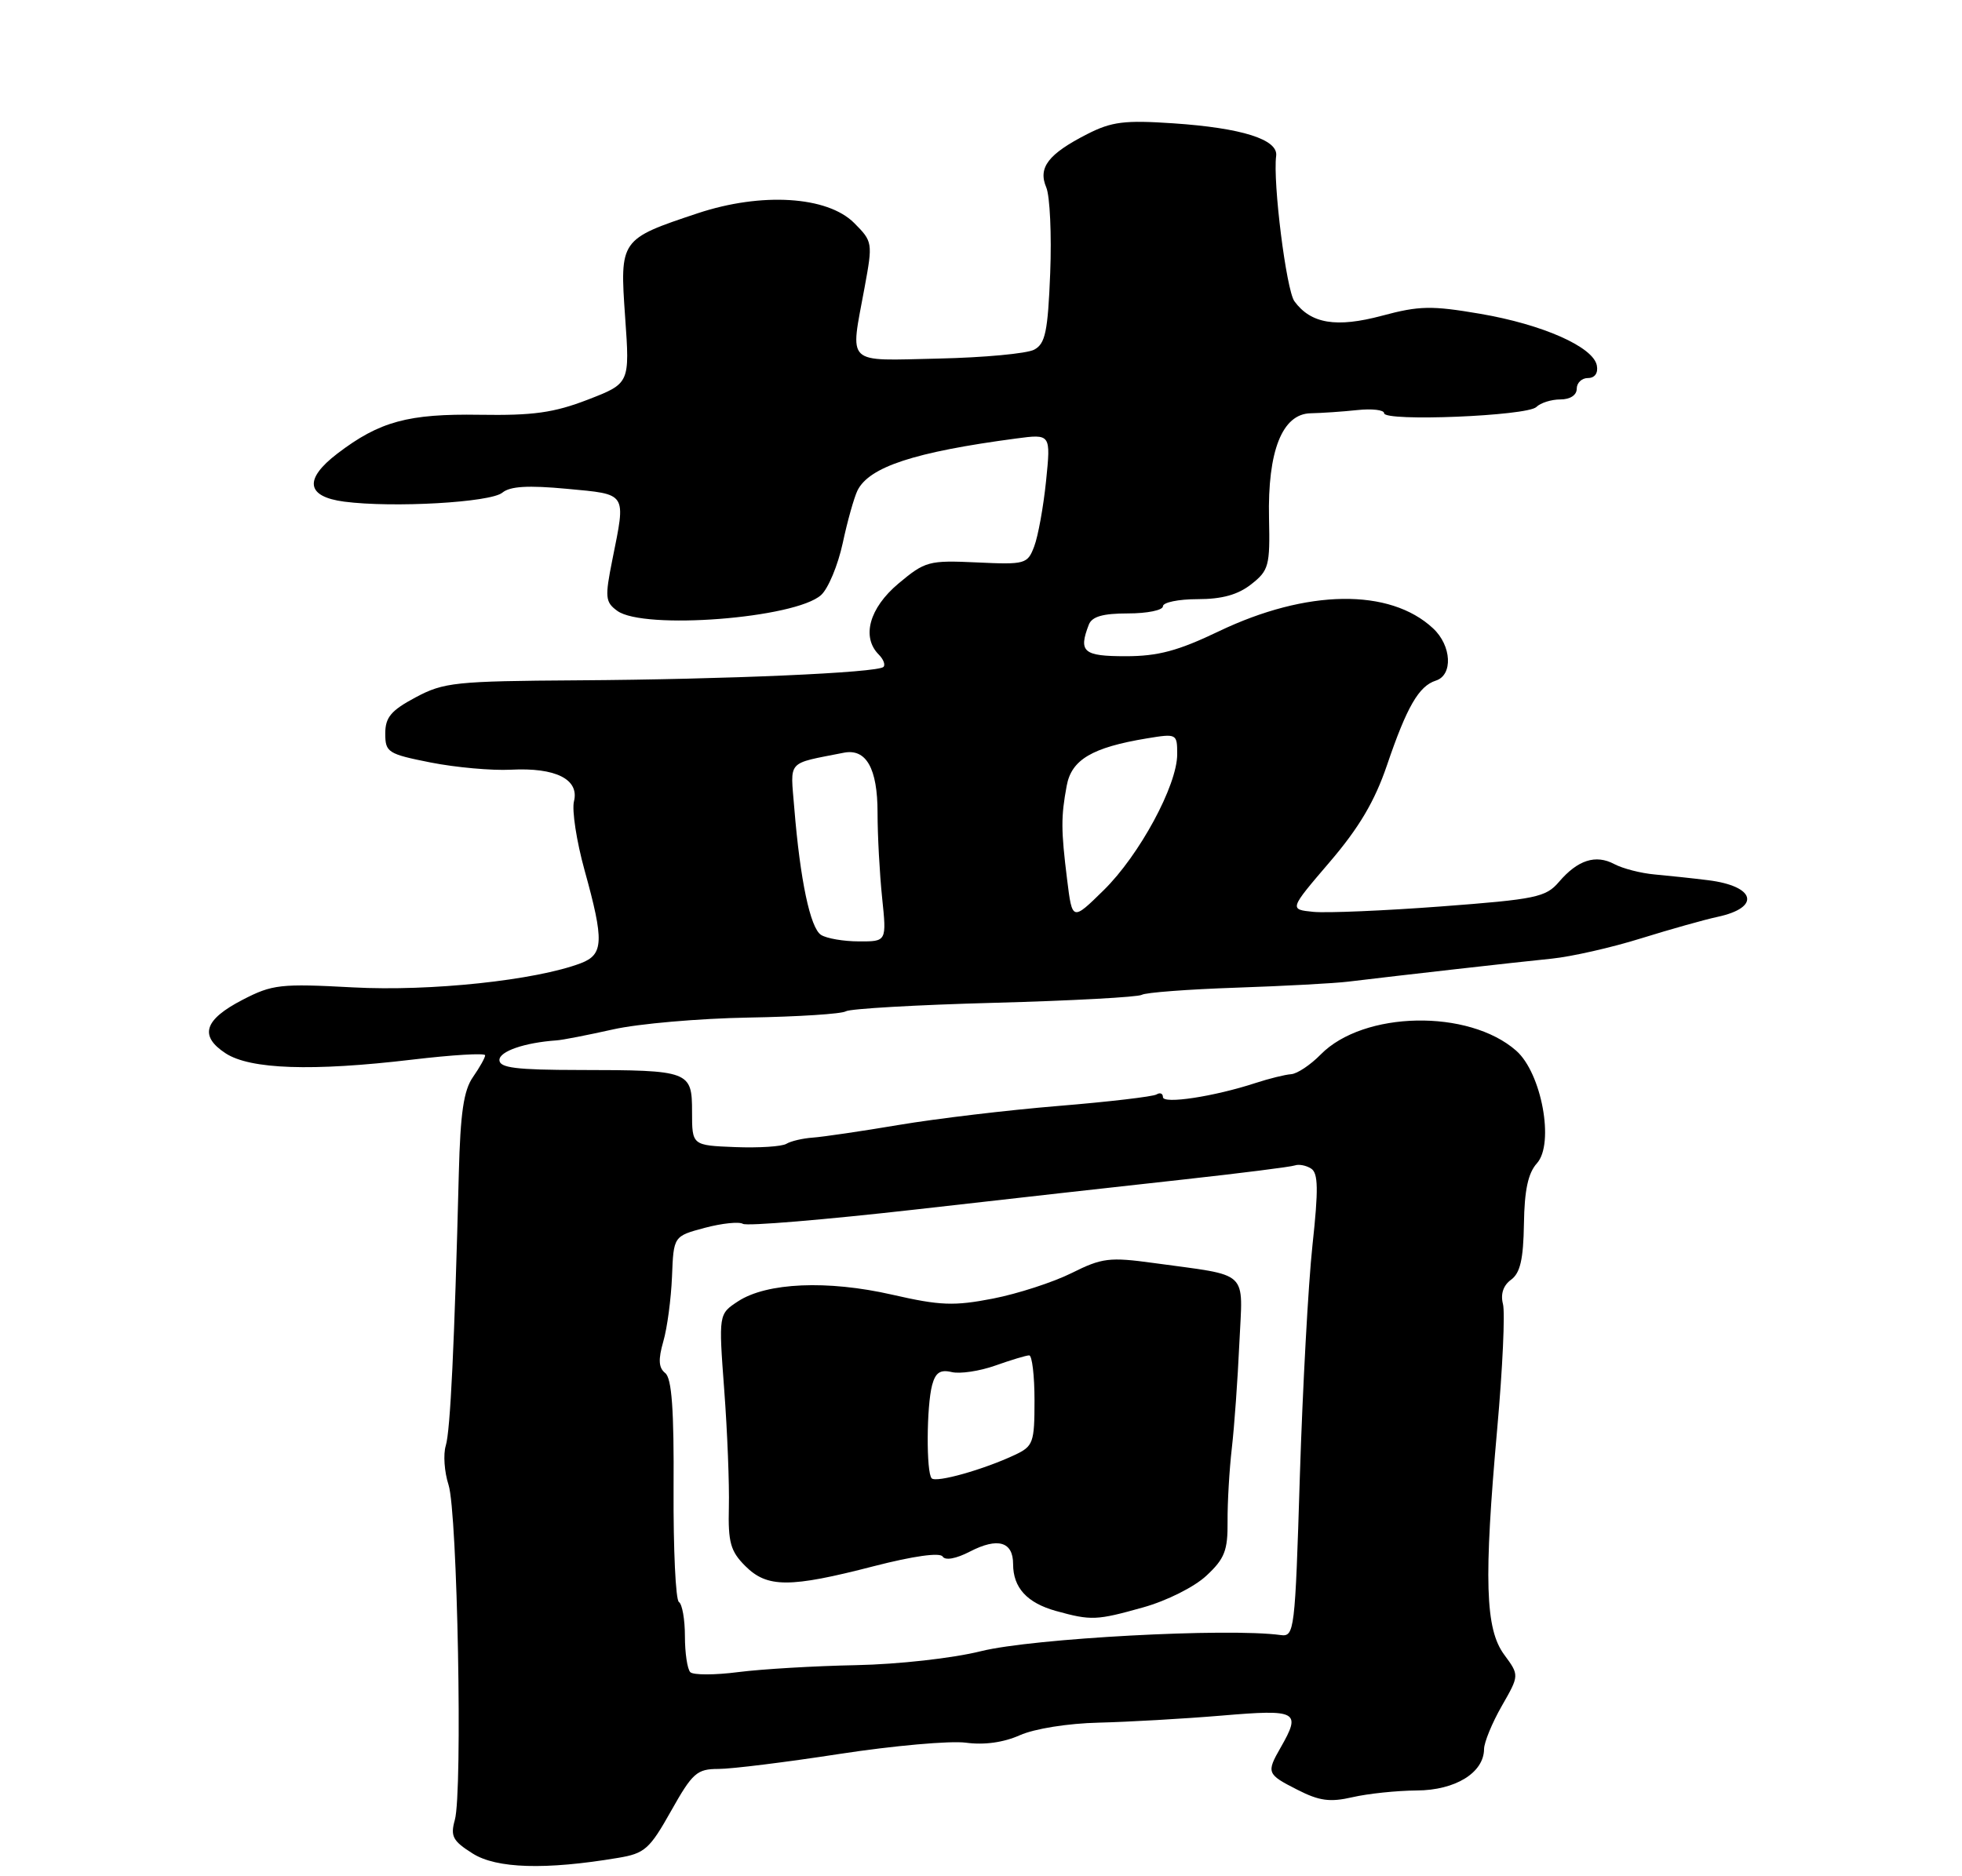 <?xml version="1.0" encoding="UTF-8" standalone="no"?>
<!DOCTYPE svg PUBLIC "-//W3C//DTD SVG 1.1//EN" "http://www.w3.org/Graphics/SVG/1.1/DTD/svg11.dtd" >
<svg xmlns="http://www.w3.org/2000/svg" xmlns:xlink="http://www.w3.org/1999/xlink" version="1.1" viewBox="0 0 275 263">
 <g >
 <path fill="currentColor"
d=" M 86.62 260.47 C 90.37 259.85 91.05 259.25 94.06 253.89 C 97.07 248.54 97.68 248.00 100.72 248.00 C 102.56 248.00 110.21 247.05 117.72 245.89 C 125.23 244.74 133.18 244.03 135.38 244.32 C 137.95 244.67 140.67 244.29 142.95 243.27 C 145.00 242.36 149.67 241.61 154.00 241.51 C 158.12 241.41 165.89 240.97 171.25 240.52 C 181.89 239.62 182.41 239.91 179.50 245.00 C 177.48 248.53 177.56 248.74 181.83 250.91 C 184.92 252.49 186.41 252.69 189.58 251.96 C 191.74 251.46 195.78 251.04 198.56 251.02 C 203.98 251.00 207.99 248.53 208.01 245.21 C 208.02 244.27 209.13 241.56 210.49 239.18 C 212.96 234.87 212.96 234.87 210.84 231.99 C 208.17 228.39 207.96 221.50 209.86 200.24 C 210.61 191.85 210.97 184.01 210.66 182.82 C 210.30 181.42 210.70 180.21 211.80 179.41 C 213.08 178.47 213.52 176.55 213.60 171.58 C 213.67 166.86 214.18 164.46 215.42 163.09 C 217.90 160.34 216.08 150.43 212.51 147.30 C 205.84 141.44 191.12 141.73 185.12 147.83 C 183.68 149.30 181.81 150.55 180.96 150.60 C 180.11 150.66 177.86 151.22 175.96 151.84 C 170.19 153.73 163.00 154.83 163.00 153.81 C 163.00 153.30 162.60 153.13 162.10 153.44 C 161.61 153.74 155.42 154.47 148.35 155.05 C 141.28 155.63 131.22 156.83 126.00 157.71 C 120.78 158.59 115.34 159.39 113.92 159.49 C 112.51 159.59 110.84 159.98 110.22 160.36 C 109.60 160.74 106.38 160.95 103.05 160.82 C 97.00 160.58 97.00 160.58 97.00 155.91 C 97.00 150.15 96.70 150.03 81.25 150.01 C 72.33 150.00 70.00 149.71 70.00 148.61 C 70.00 147.39 73.54 146.17 78.00 145.86 C 78.83 145.81 82.39 145.11 85.93 144.32 C 89.47 143.52 98.02 142.78 104.93 142.66 C 111.84 142.54 117.98 142.15 118.56 141.78 C 119.14 141.42 128.50 140.88 139.36 140.59 C 150.21 140.30 159.52 139.79 160.04 139.47 C 160.56 139.15 166.50 138.70 173.25 138.47 C 179.99 138.24 187.07 137.86 189.00 137.62 C 195.93 136.78 212.60 134.89 217.50 134.40 C 220.25 134.12 225.88 132.85 230.00 131.56 C 234.12 130.28 238.96 128.92 240.74 128.54 C 246.85 127.23 246.06 124.22 239.39 123.40 C 237.25 123.13 233.90 122.78 231.95 122.60 C 230.00 122.43 227.45 121.77 226.28 121.15 C 223.66 119.75 221.14 120.56 218.50 123.65 C 216.67 125.79 215.27 126.08 202.00 127.08 C 194.03 127.68 185.97 128.02 184.09 127.84 C 180.69 127.50 180.69 127.50 186.37 120.86 C 190.49 116.05 192.69 112.32 194.40 107.29 C 197.19 99.08 198.87 96.18 201.25 95.42 C 203.68 94.65 203.47 90.51 200.86 88.09 C 194.80 82.44 183.17 82.60 170.83 88.51 C 165.11 91.25 162.32 92.00 157.78 92.00 C 151.84 92.00 151.14 91.40 152.61 87.58 C 153.05 86.44 154.57 86.00 158.11 86.00 C 160.80 86.00 163.00 85.55 163.00 85.00 C 163.00 84.45 165.19 84.00 167.87 84.00 C 171.28 84.00 173.52 83.38 175.38 81.91 C 177.84 79.98 178.02 79.32 177.87 72.66 C 177.66 63.24 179.72 58.02 183.70 57.94 C 185.24 57.91 188.19 57.71 190.25 57.49 C 192.31 57.27 194.00 57.47 194.00 57.93 C 194.00 59.14 214.08 58.32 215.34 57.06 C 215.92 56.48 217.44 56.00 218.70 56.00 C 220.08 56.00 221.00 55.40 221.00 54.50 C 221.00 53.67 221.71 53.00 222.57 53.00 C 223.53 53.00 224.02 52.31 223.82 51.25 C 223.34 48.64 216.24 45.49 207.45 43.99 C 200.65 42.83 198.93 42.86 193.72 44.26 C 187.30 45.98 183.74 45.39 181.43 42.24 C 180.29 40.67 178.39 25.55 178.87 21.86 C 179.18 19.56 174.08 17.94 164.46 17.29 C 157.63 16.83 155.82 17.05 152.39 18.80 C 146.93 21.59 145.46 23.49 146.65 26.28 C 147.16 27.50 147.41 32.90 147.20 38.27 C 146.87 46.50 146.52 48.19 144.96 49.02 C 143.94 49.57 137.91 50.13 131.55 50.27 C 118.32 50.56 119.15 51.35 121.18 40.32 C 122.34 34.01 122.32 33.87 119.71 31.25 C 115.95 27.50 106.73 26.93 97.79 29.90 C 86.90 33.53 86.86 33.58 87.62 44.44 C 88.28 53.75 88.28 53.75 82.39 56.03 C 77.62 57.87 74.73 58.27 67.22 58.15 C 57.22 57.99 53.20 59.08 47.30 63.58 C 42.57 67.19 42.91 69.63 48.25 70.33 C 55.09 71.22 68.76 70.44 70.41 69.07 C 71.50 68.17 74.00 68.02 79.46 68.53 C 87.98 69.33 87.74 68.96 85.83 78.47 C 84.77 83.76 84.83 84.41 86.52 85.64 C 90.22 88.34 111.48 86.69 115.09 83.42 C 116.09 82.51 117.45 79.24 118.12 76.14 C 118.78 73.04 119.72 69.72 120.19 68.76 C 121.84 65.45 128.19 63.37 142.40 61.48 C 147.29 60.83 147.29 60.83 146.62 67.43 C 146.25 71.05 145.50 75.18 144.96 76.60 C 144.02 79.08 143.72 79.17 136.91 78.85 C 130.17 78.54 129.67 78.68 125.92 81.82 C 121.84 85.25 120.72 89.32 123.18 91.78 C 123.83 92.43 124.12 93.21 123.83 93.50 C 123.02 94.32 101.78 95.25 81.00 95.38 C 63.81 95.49 62.20 95.66 58.25 97.77 C 54.80 99.61 54.00 100.57 54.00 102.84 C 54.00 105.47 54.36 105.71 60.36 106.90 C 63.86 107.59 68.93 108.05 71.61 107.91 C 77.88 107.58 81.22 109.26 80.45 112.34 C 80.14 113.59 80.81 117.95 81.94 122.03 C 84.69 131.94 84.61 133.82 81.41 135.04 C 75.09 137.44 60.32 139.01 49.50 138.43 C 39.30 137.88 38.17 138.01 34.00 140.17 C 28.61 142.96 27.89 145.23 31.62 147.67 C 35.06 149.92 43.76 150.22 57.75 148.56 C 63.39 147.89 68.00 147.61 68.00 147.95 C 68.00 148.28 67.23 149.65 66.30 150.99 C 64.99 152.85 64.53 156.02 64.31 164.46 C 63.70 188.52 63.12 200.60 62.48 202.68 C 62.11 203.89 62.28 206.36 62.87 208.18 C 64.12 212.04 64.86 251.23 63.75 255.15 C 63.11 257.44 63.46 258.10 66.24 259.85 C 69.57 261.97 76.45 262.18 86.62 260.47 Z  M 96.75 234.43 C 96.34 234.01 96.00 231.74 96.00 229.39 C 96.00 227.04 95.62 224.89 95.16 224.60 C 94.70 224.32 94.37 217.20 94.41 208.79 C 94.48 197.63 94.16 193.23 93.24 192.50 C 92.31 191.76 92.24 190.62 92.97 188.07 C 93.52 186.19 94.06 182.10 94.19 178.98 C 94.41 173.31 94.41 173.31 98.78 172.14 C 101.18 171.50 103.59 171.25 104.13 171.58 C 104.68 171.92 115.56 171.01 128.31 169.57 C 141.07 168.12 158.02 166.22 165.99 165.35 C 173.96 164.47 180.94 163.59 181.49 163.39 C 182.05 163.19 183.07 163.38 183.77 163.83 C 184.77 164.47 184.81 166.72 183.96 174.57 C 183.37 180.03 182.58 194.62 182.19 207.00 C 181.52 228.73 181.43 229.49 179.50 229.23 C 172.09 228.21 144.75 229.69 137.50 231.49 C 133.55 232.48 125.92 233.33 120.00 233.45 C 114.22 233.56 106.80 234.00 103.50 234.42 C 100.20 234.85 97.16 234.85 96.75 234.43 Z  M 160.23 225.35 C 163.53 224.43 167.42 222.48 169.10 220.90 C 171.65 218.53 172.10 217.37 172.06 213.30 C 172.04 210.66 172.31 206.03 172.66 203.00 C 173.01 199.97 173.48 193.38 173.71 188.34 C 174.19 177.88 175.33 178.95 161.70 177.07 C 155.50 176.22 154.47 176.35 150.20 178.48 C 147.61 179.77 142.65 181.38 139.17 182.06 C 133.70 183.12 131.79 183.05 125.05 181.51 C 115.98 179.44 107.47 179.81 103.45 182.44 C 100.72 184.23 100.72 184.23 101.51 194.86 C 101.95 200.71 102.24 208.11 102.16 211.30 C 102.04 216.24 102.39 217.48 104.46 219.55 C 107.53 222.62 110.67 222.63 122.50 219.57 C 128.02 218.15 131.74 217.63 132.12 218.22 C 132.49 218.81 134.01 218.53 135.96 217.52 C 139.85 215.51 142.00 216.13 142.00 219.28 C 142.00 222.59 143.95 224.72 148.00 225.85 C 152.95 227.22 153.68 227.19 160.23 225.35 Z  M 115.08 131.07 C 113.57 130.11 112.15 123.38 111.33 113.29 C 110.78 106.45 110.16 107.14 118.27 105.53 C 121.41 104.91 123.00 107.73 123.00 113.92 C 123.00 117.10 123.29 122.47 123.64 125.85 C 124.28 132.00 124.28 132.00 120.39 131.98 C 118.25 131.98 115.86 131.57 115.08 131.07 Z  M 149.57 123.31 C 148.71 116.36 148.70 114.54 149.51 110.17 C 150.18 106.50 153.07 104.79 160.75 103.52 C 164.94 102.83 165.00 102.86 165.00 105.75 C 165.00 110.10 159.70 119.90 154.69 124.81 C 150.29 129.13 150.29 129.13 149.57 123.31 Z  M 130.59 207.26 C 129.81 206.48 129.86 197.14 130.65 194.18 C 131.12 192.43 131.79 191.98 133.39 192.36 C 134.55 192.64 137.30 192.23 139.50 191.45 C 141.70 190.67 143.84 190.02 144.25 190.02 C 144.66 190.01 145.00 192.85 145.00 196.34 C 145.00 202.27 144.82 202.76 142.25 203.97 C 137.88 206.03 131.24 207.90 130.59 207.26 Z "/>
</g>
</svg>